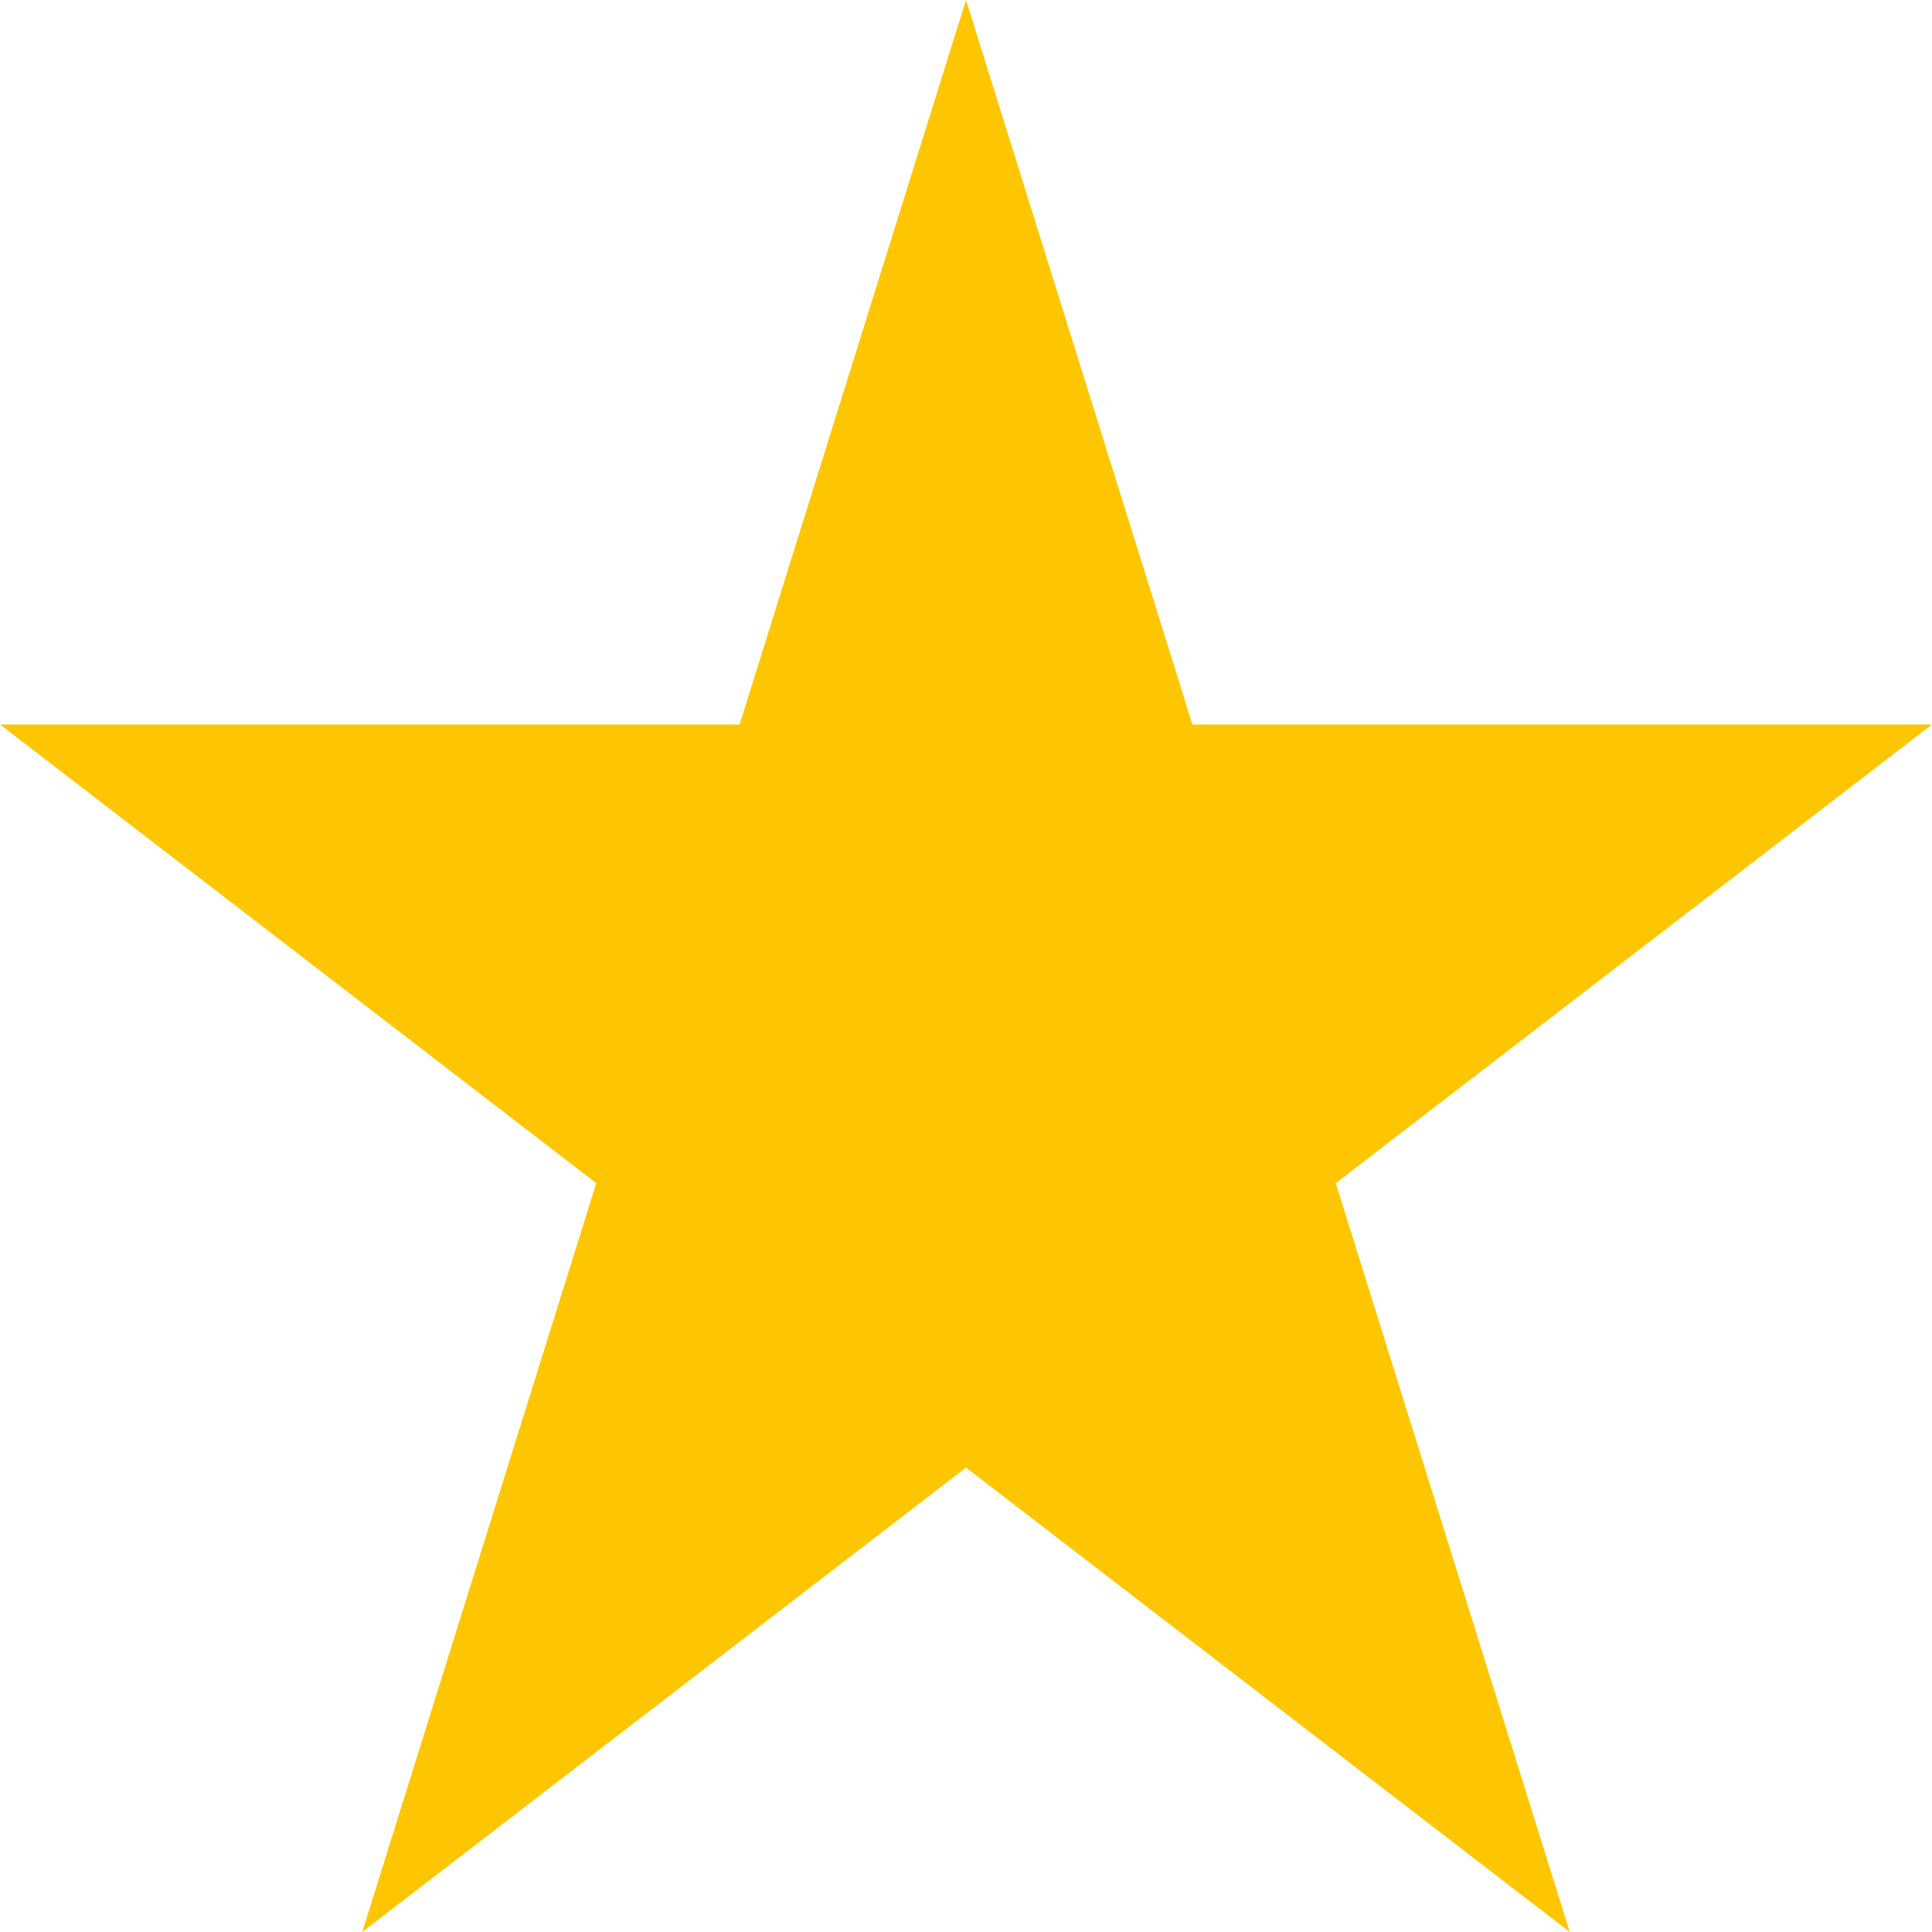 <?xml version="1.0" standalone="no"?><!DOCTYPE svg PUBLIC "-//W3C//DTD SVG 1.1//EN" "http://www.w3.org/Graphics/SVG/1.1/DTD/svg11.dtd"><svg t="1578829962147" class="icon" viewBox="0 0 1024 1024" version="1.1" xmlns="http://www.w3.org/2000/svg" p-id="3767" width="23" height="23" xmlns:xlink="http://www.w3.org/1999/xlink"><defs><style type="text/css"></style></defs><path d="M0 384 1024 384 192 1024 512 0 832 1024Z" p-id="3768" fill="#fec600"></path></svg>